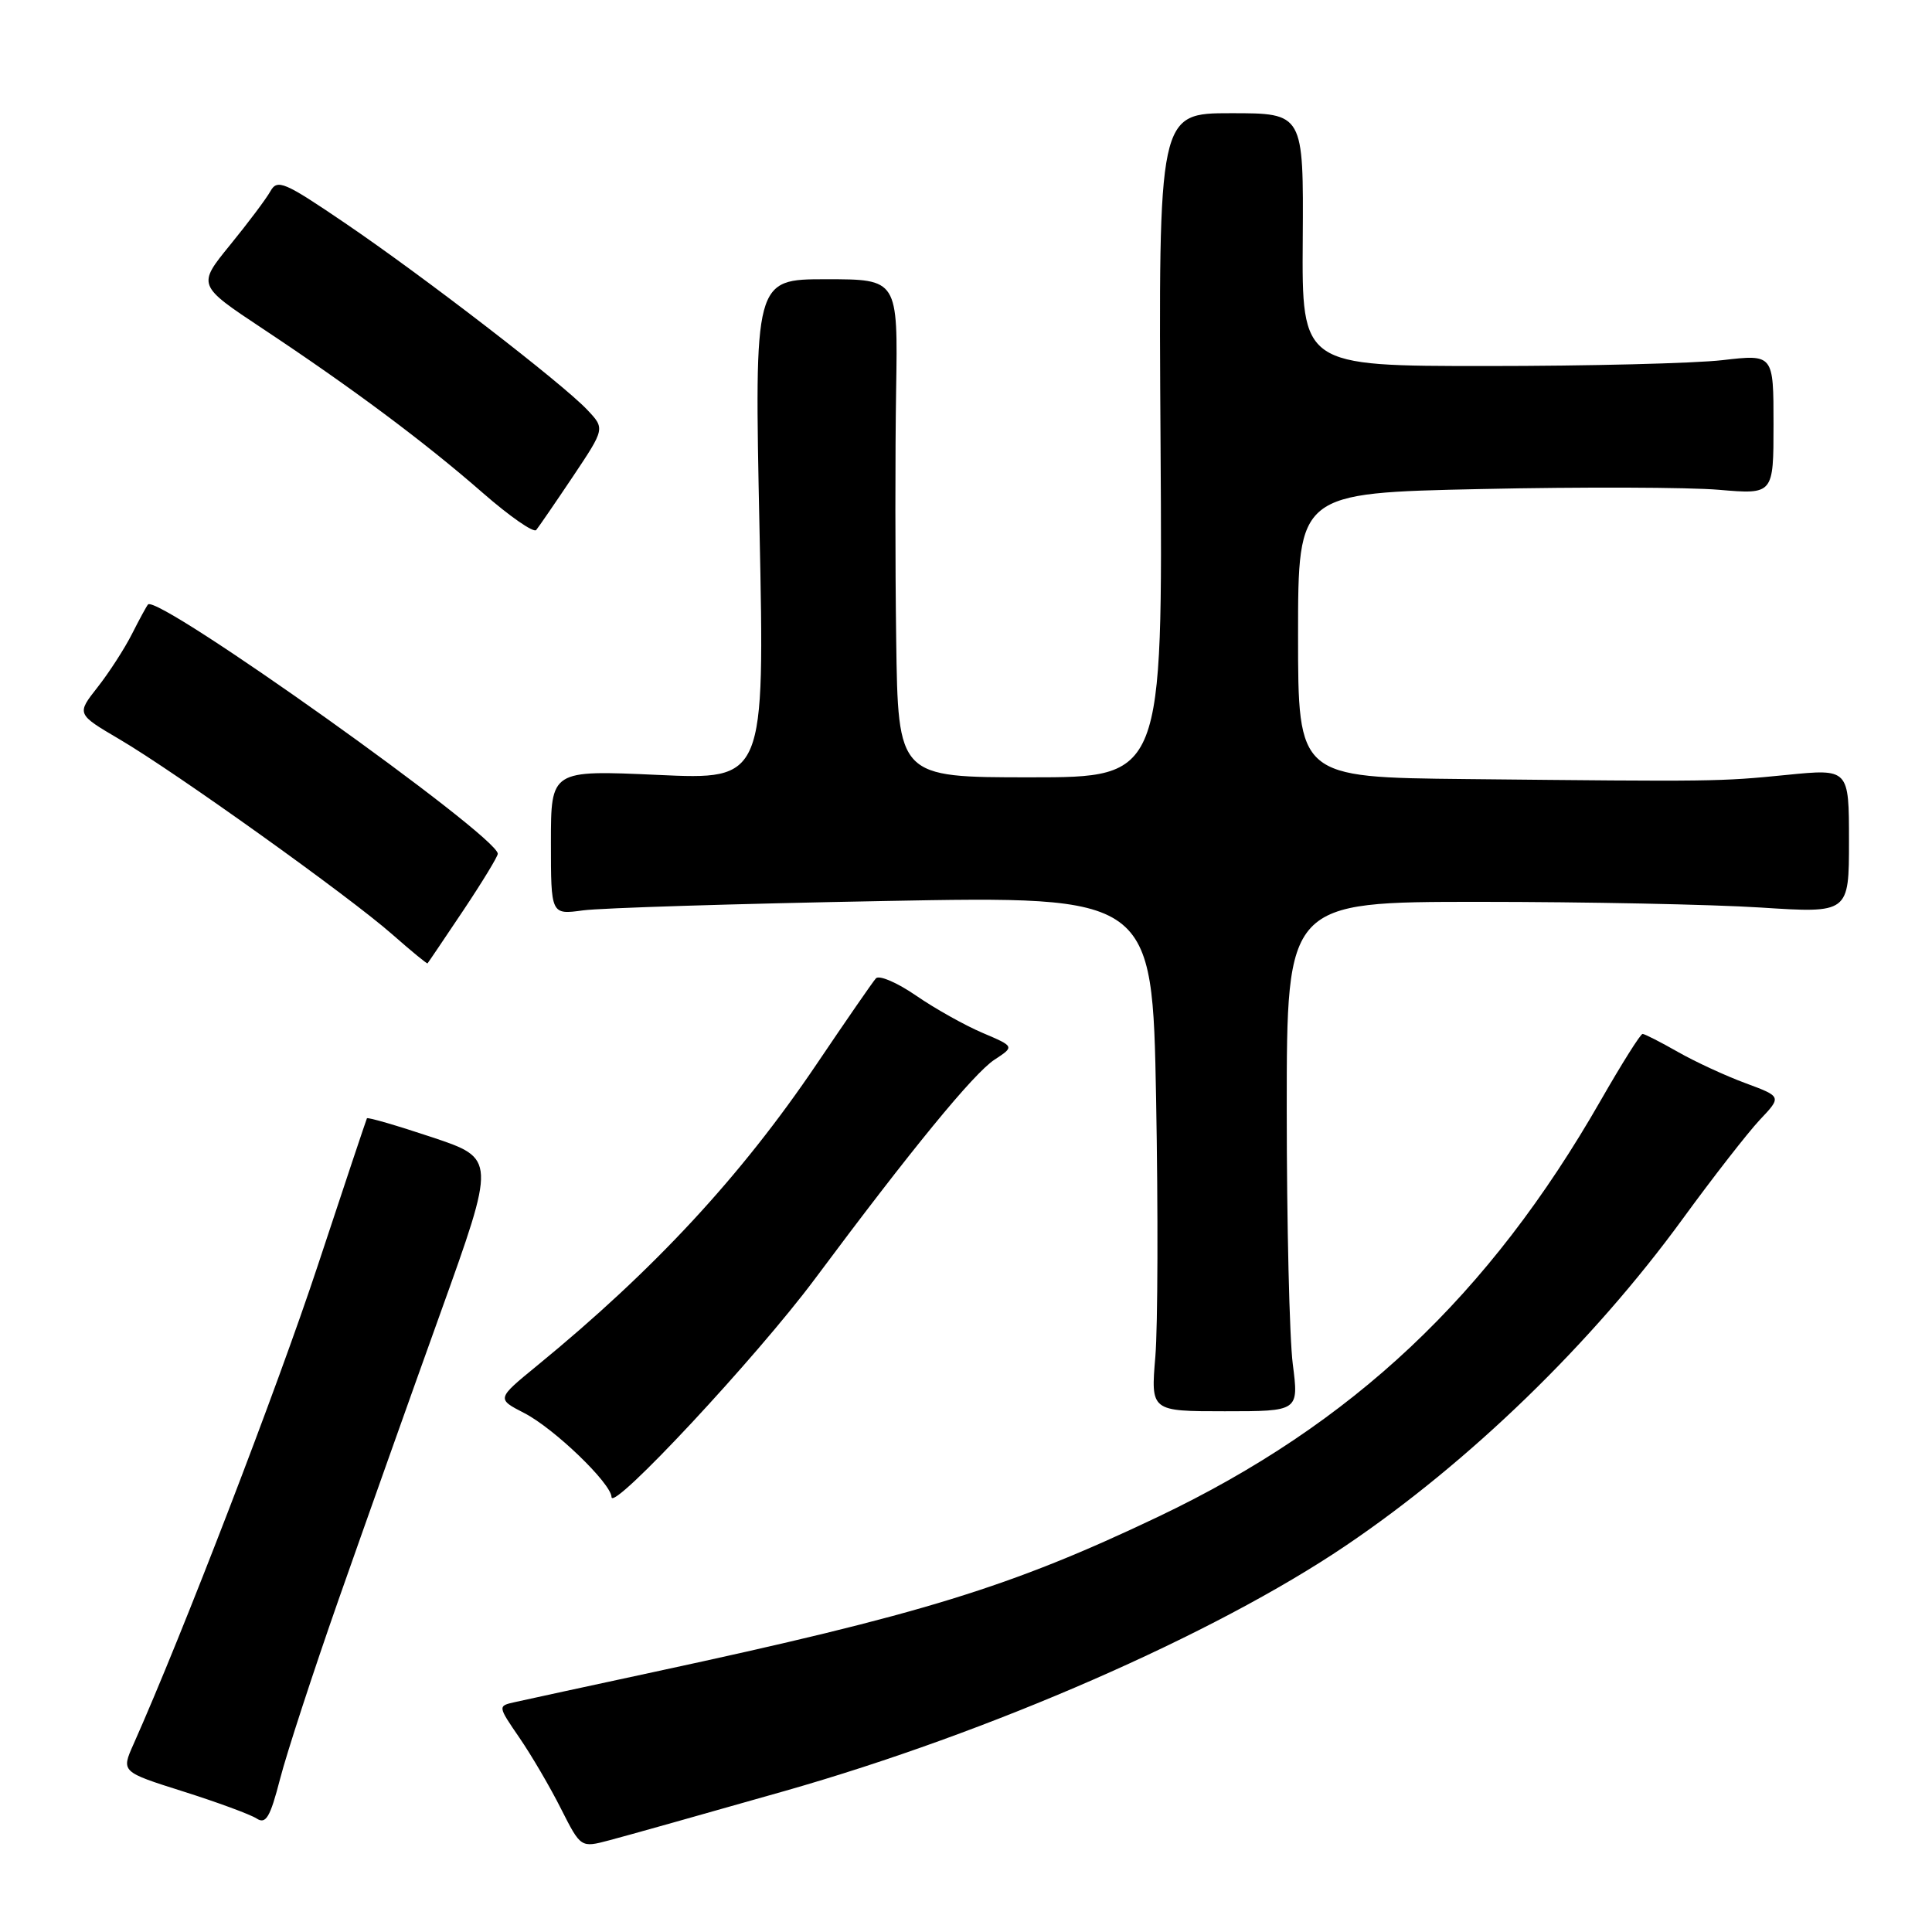 <?xml version="1.0" encoding="UTF-8" standalone="no"?>
<!DOCTYPE svg PUBLIC "-//W3C//DTD SVG 1.1//EN" "http://www.w3.org/Graphics/SVG/1.1/DTD/svg11.dtd" >
<svg xmlns="http://www.w3.org/2000/svg" xmlns:xlink="http://www.w3.org/1999/xlink" version="1.1" viewBox="0 0 256 256">
 <g >
 <path fill="currentColor"
d=" M 104.00 237.31 C 131.26 229.54 160.83 216.62 178.30 204.82 C 194.70 193.74 210.98 177.96 222.97 161.50 C 226.98 156.00 231.57 150.11 233.17 148.40 C 236.09 145.31 236.09 145.31 231.30 143.53 C 228.66 142.56 224.62 140.69 222.32 139.38 C 220.02 138.07 217.92 137.00 217.65 137.00 C 217.37 137.00 214.89 140.95 212.12 145.78 C 197.30 171.69 179.25 188.68 153.50 200.96 C 133.93 210.28 122.20 213.90 86.73 221.53 C 77.80 223.45 69.47 225.26 68.22 225.54 C 65.94 226.05 65.94 226.05 68.84 230.28 C 70.43 232.60 72.91 236.83 74.34 239.68 C 76.96 244.85 76.96 244.85 80.73 243.85 C 82.80 243.31 93.28 240.36 104.00 237.31 Z  M 44.85 212.00 C 48.23 202.38 54.30 185.28 58.35 174.01 C 65.71 153.52 65.71 153.52 57.25 150.69 C 52.60 149.14 48.72 148.01 48.62 148.18 C 48.53 148.36 45.58 157.17 42.08 167.77 C 36.77 183.83 24.15 216.63 17.68 231.14 C 16.06 234.78 16.06 234.78 24.28 237.38 C 28.80 238.81 33.17 240.42 34.00 240.96 C 35.23 241.76 35.79 240.83 37.11 235.72 C 37.99 232.30 41.48 221.62 44.85 212.00 Z  M 107.95 169.50 C 120.75 152.31 129.02 142.22 131.78 140.41 C 134.44 138.67 134.44 138.67 130.19 136.86 C 127.86 135.87 123.89 133.65 121.38 131.92 C 118.87 130.19 116.48 129.17 116.06 129.64 C 115.64 130.11 112.11 135.22 108.21 141.00 C 98.15 155.89 86.69 168.25 71.15 180.97 C 65.80 185.35 65.80 185.35 69.45 187.23 C 73.40 189.25 80.98 196.54 81.03 198.37 C 81.10 200.37 100.27 179.81 107.95 169.50 Z  M 171.30 180.75 C 170.86 177.31 170.50 162.12 170.50 147.00 C 170.50 119.50 170.50 119.50 196.00 119.50 C 210.03 119.50 226.79 119.84 233.25 120.25 C 245.00 121.01 245.00 121.01 245.00 111.44 C 245.00 101.86 245.00 101.86 236.75 102.68 C 227.82 103.57 227.26 103.57 194.25 103.23 C 172.00 103.00 172.00 103.00 172.00 84.16 C 172.00 65.32 172.00 65.32 196.25 64.80 C 209.59 64.51 223.76 64.56 227.75 64.90 C 235.00 65.52 235.00 65.52 235.00 56.23 C 235.00 46.94 235.00 46.94 228.25 47.72 C 224.54 48.15 210.47 48.50 197.00 48.50 C 172.50 48.50 172.50 48.50 172.62 31.75 C 172.73 15.00 172.73 15.00 163.12 15.00 C 153.50 15.00 153.50 15.00 153.78 59.00 C 154.06 103.00 154.06 103.00 136.53 103.00 C 119.00 103.00 119.00 103.00 118.75 84.75 C 118.61 74.71 118.61 59.86 118.74 51.75 C 118.98 37.00 118.98 37.00 109.46 37.00 C 99.95 37.00 99.95 37.00 100.64 70.16 C 101.33 103.33 101.33 103.33 87.16 102.68 C 73.00 102.04 73.00 102.04 73.00 111.62 C 73.00 121.21 73.00 121.21 77.25 120.63 C 79.59 120.31 97.52 119.75 117.09 119.39 C 152.69 118.72 152.69 118.72 153.19 145.61 C 153.46 160.40 153.42 175.76 153.09 179.75 C 152.48 187.00 152.48 187.00 162.29 187.00 C 172.10 187.00 172.10 187.00 171.30 180.75 Z  M 61.40 120.62 C 63.93 116.83 65.98 113.46 65.96 113.12 C 65.80 110.66 20.89 78.66 19.61 80.10 C 19.42 80.32 18.46 82.08 17.49 84.00 C 16.52 85.92 14.47 89.10 12.93 91.06 C 10.14 94.61 10.14 94.61 15.82 97.95 C 23.29 102.34 46.29 118.79 52.00 123.83 C 54.48 126.01 56.57 127.73 56.65 127.65 C 56.73 127.57 58.87 124.40 61.40 120.62 Z  M 75.91 63.15 C 80.16 56.79 80.16 56.79 77.83 54.32 C 74.55 50.83 56.12 36.62 45.66 29.52 C 37.65 24.08 36.75 23.70 35.83 25.34 C 35.28 26.33 32.87 29.54 30.48 32.47 C 26.14 37.80 26.14 37.80 34.82 43.56 C 46.70 51.44 56.28 58.59 63.97 65.31 C 67.53 68.42 70.71 70.63 71.05 70.23 C 71.38 69.83 73.57 66.64 75.91 63.15 Z "/>
</g>
</svg>